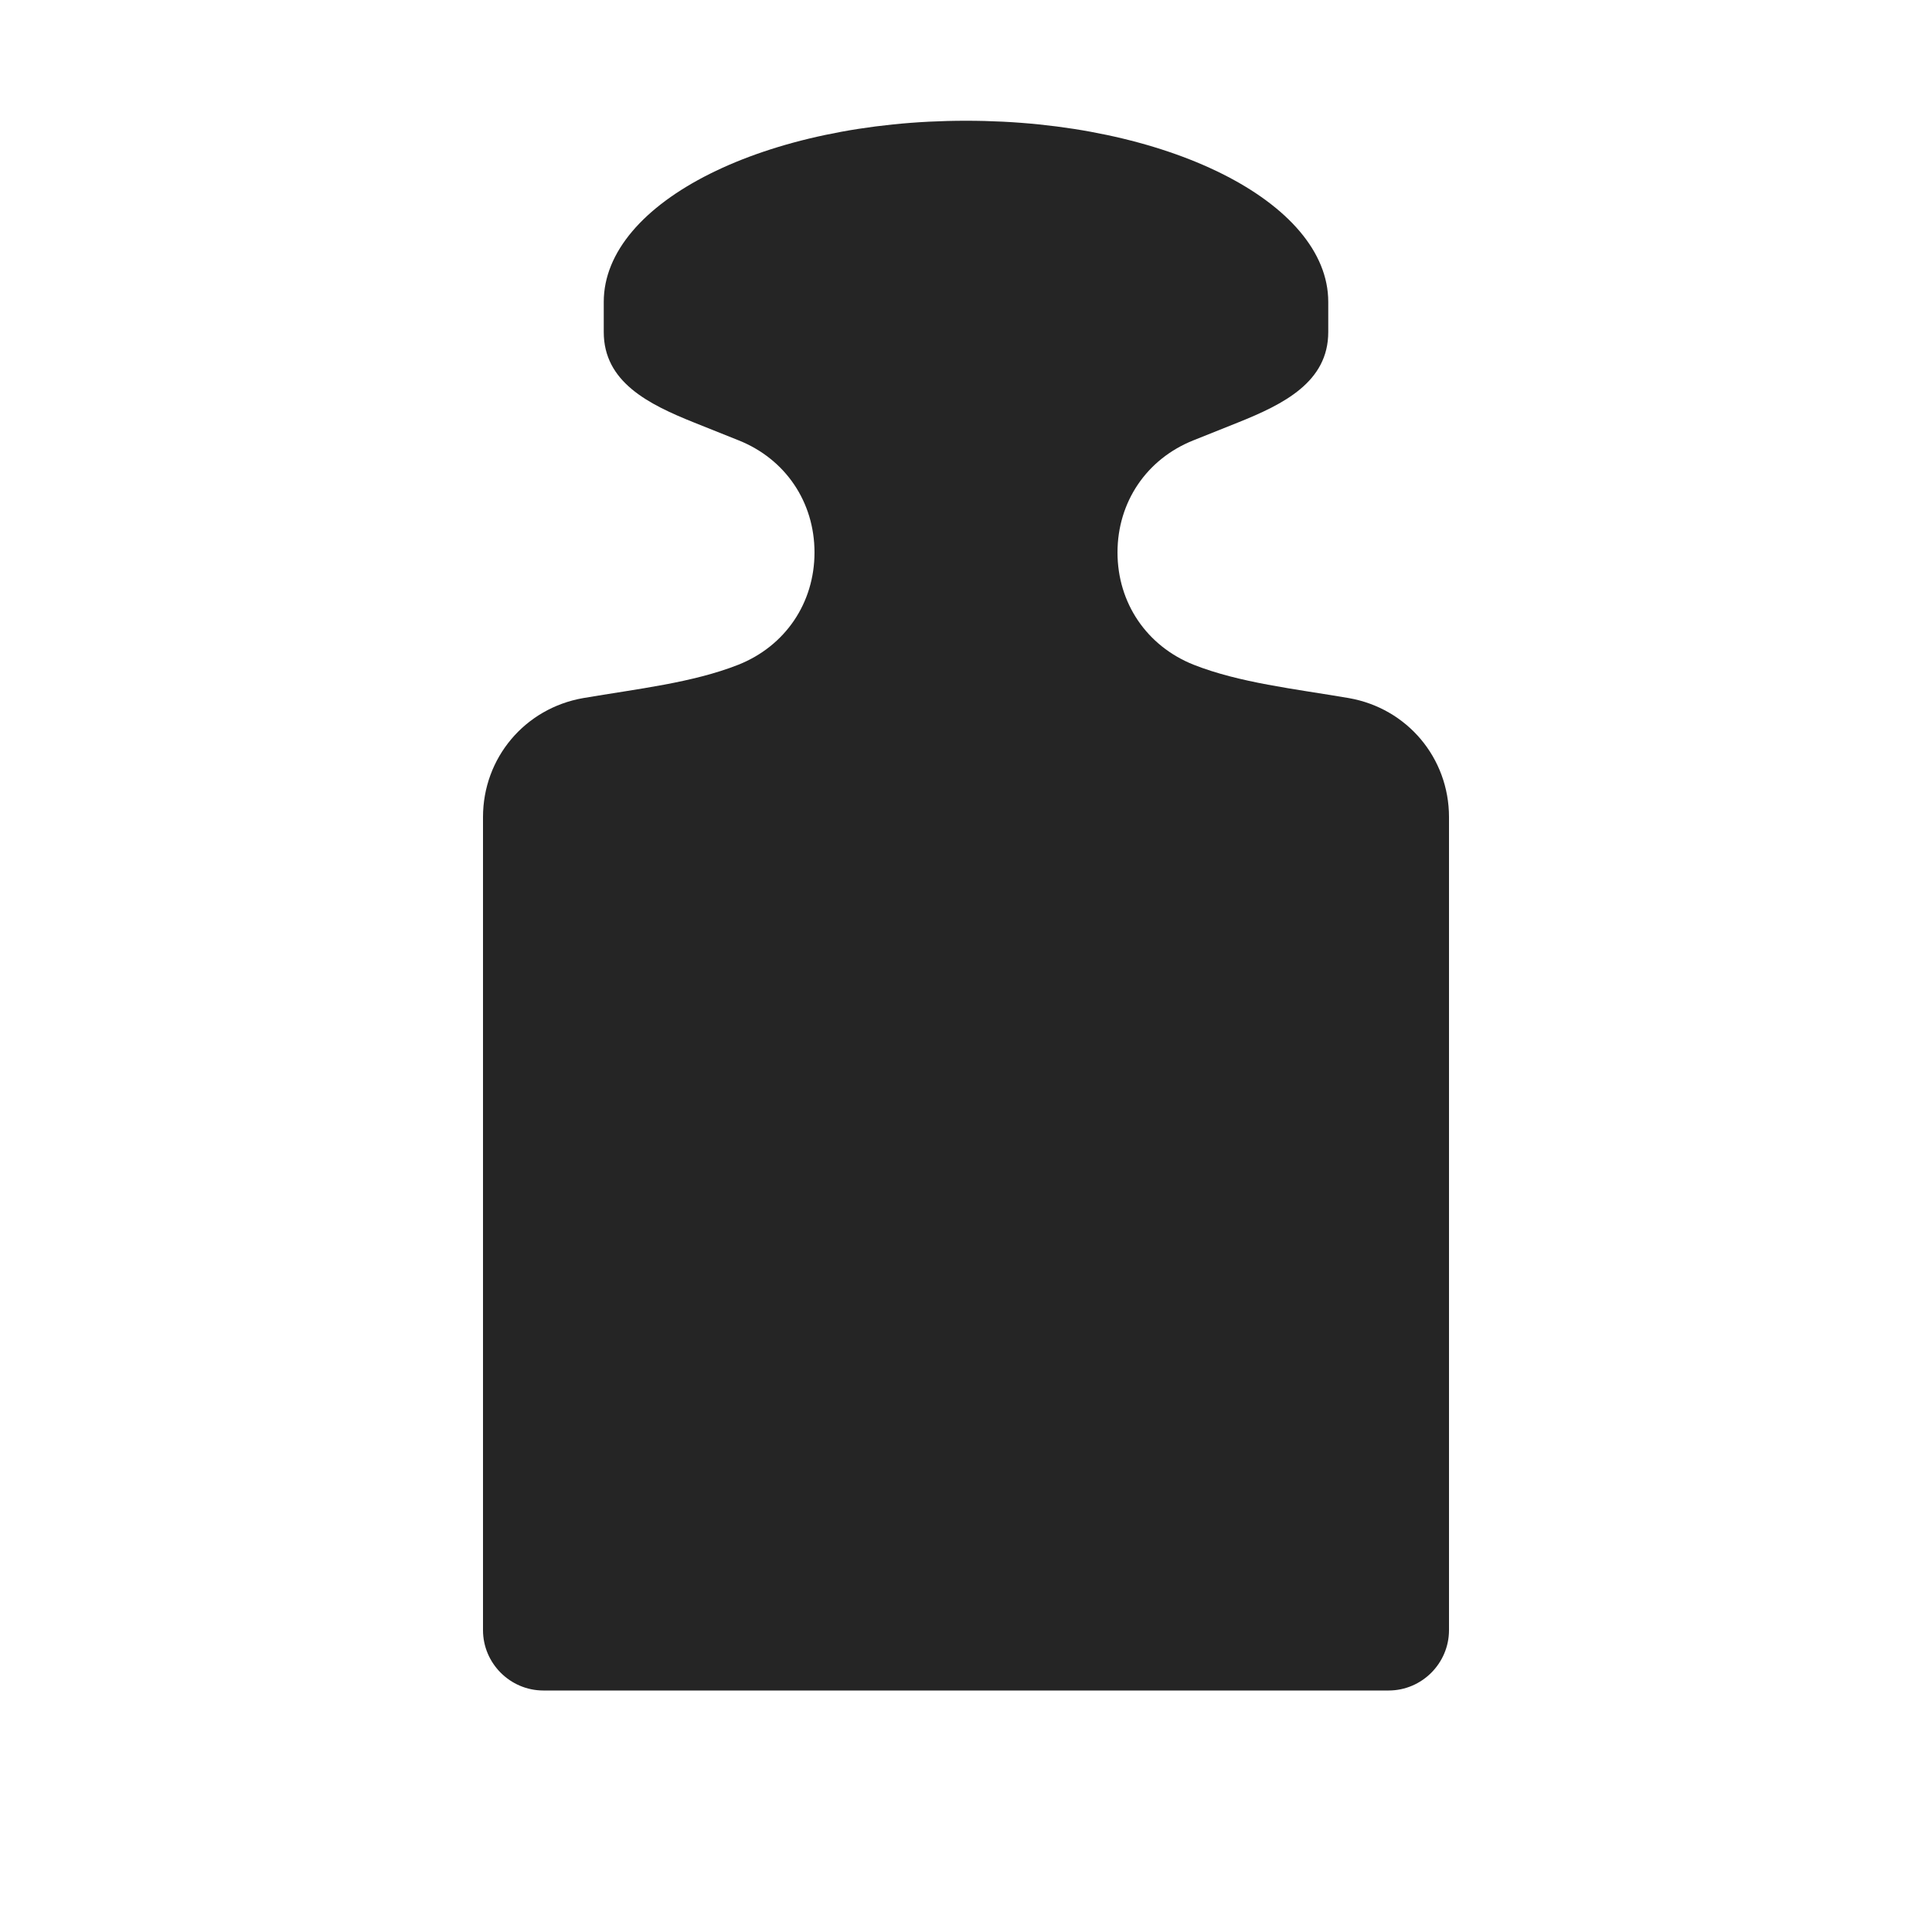 <?xml version="1.0" encoding="UTF-8"?>
<!DOCTYPE svg PUBLIC "-//W3C//DTD SVG 1.1//EN" "http://www.w3.org/Graphics/SVG/1.1/DTD/svg11.dtd">
<svg xmlns="http://www.w3.org/2000/svg" xml:space="preserve" width="1024px" height="1024px" shape-rendering="geometricPrecision" text-rendering="geometricPrecision" image-rendering="optimizeQuality" fill-rule="nonzero" clip-rule="evenodd" viewBox="0 0 10240 10240" xmlns:xlink="http://www.w3.org/1999/xlink">
	<title>weight2 icon</title>
	<desc>weight2 icon from the IconExperience.com O-Collection. Copyright by INCORS GmbH (www.incors.com).</desc>
	<path id="curve0" fill="#252525" d="M7680 4331l0 4309c0,176 -144,320 -320,320l-4480 0c-176,0 -320,-144 -320,-320l0 -4309c0,-314 222,-577 531,-631 287,-49 580,-81 823,-177 248,-99 403,-327 403,-595 0,-267 -154,-495 -402,-594l-235 -94c-245,-98 -480,-216 -480,-480l0 -160c0,-530 860,-960 1920,-960 1060,0 1920,430 1920,960l0 160c0,264 -235,382 -480,480l-235 94c-248,99 -402,327 -402,594 0,268 155,496 403,595 243,96 536,128 823,177 309,54 531,317 531,631z"/>
</svg>
